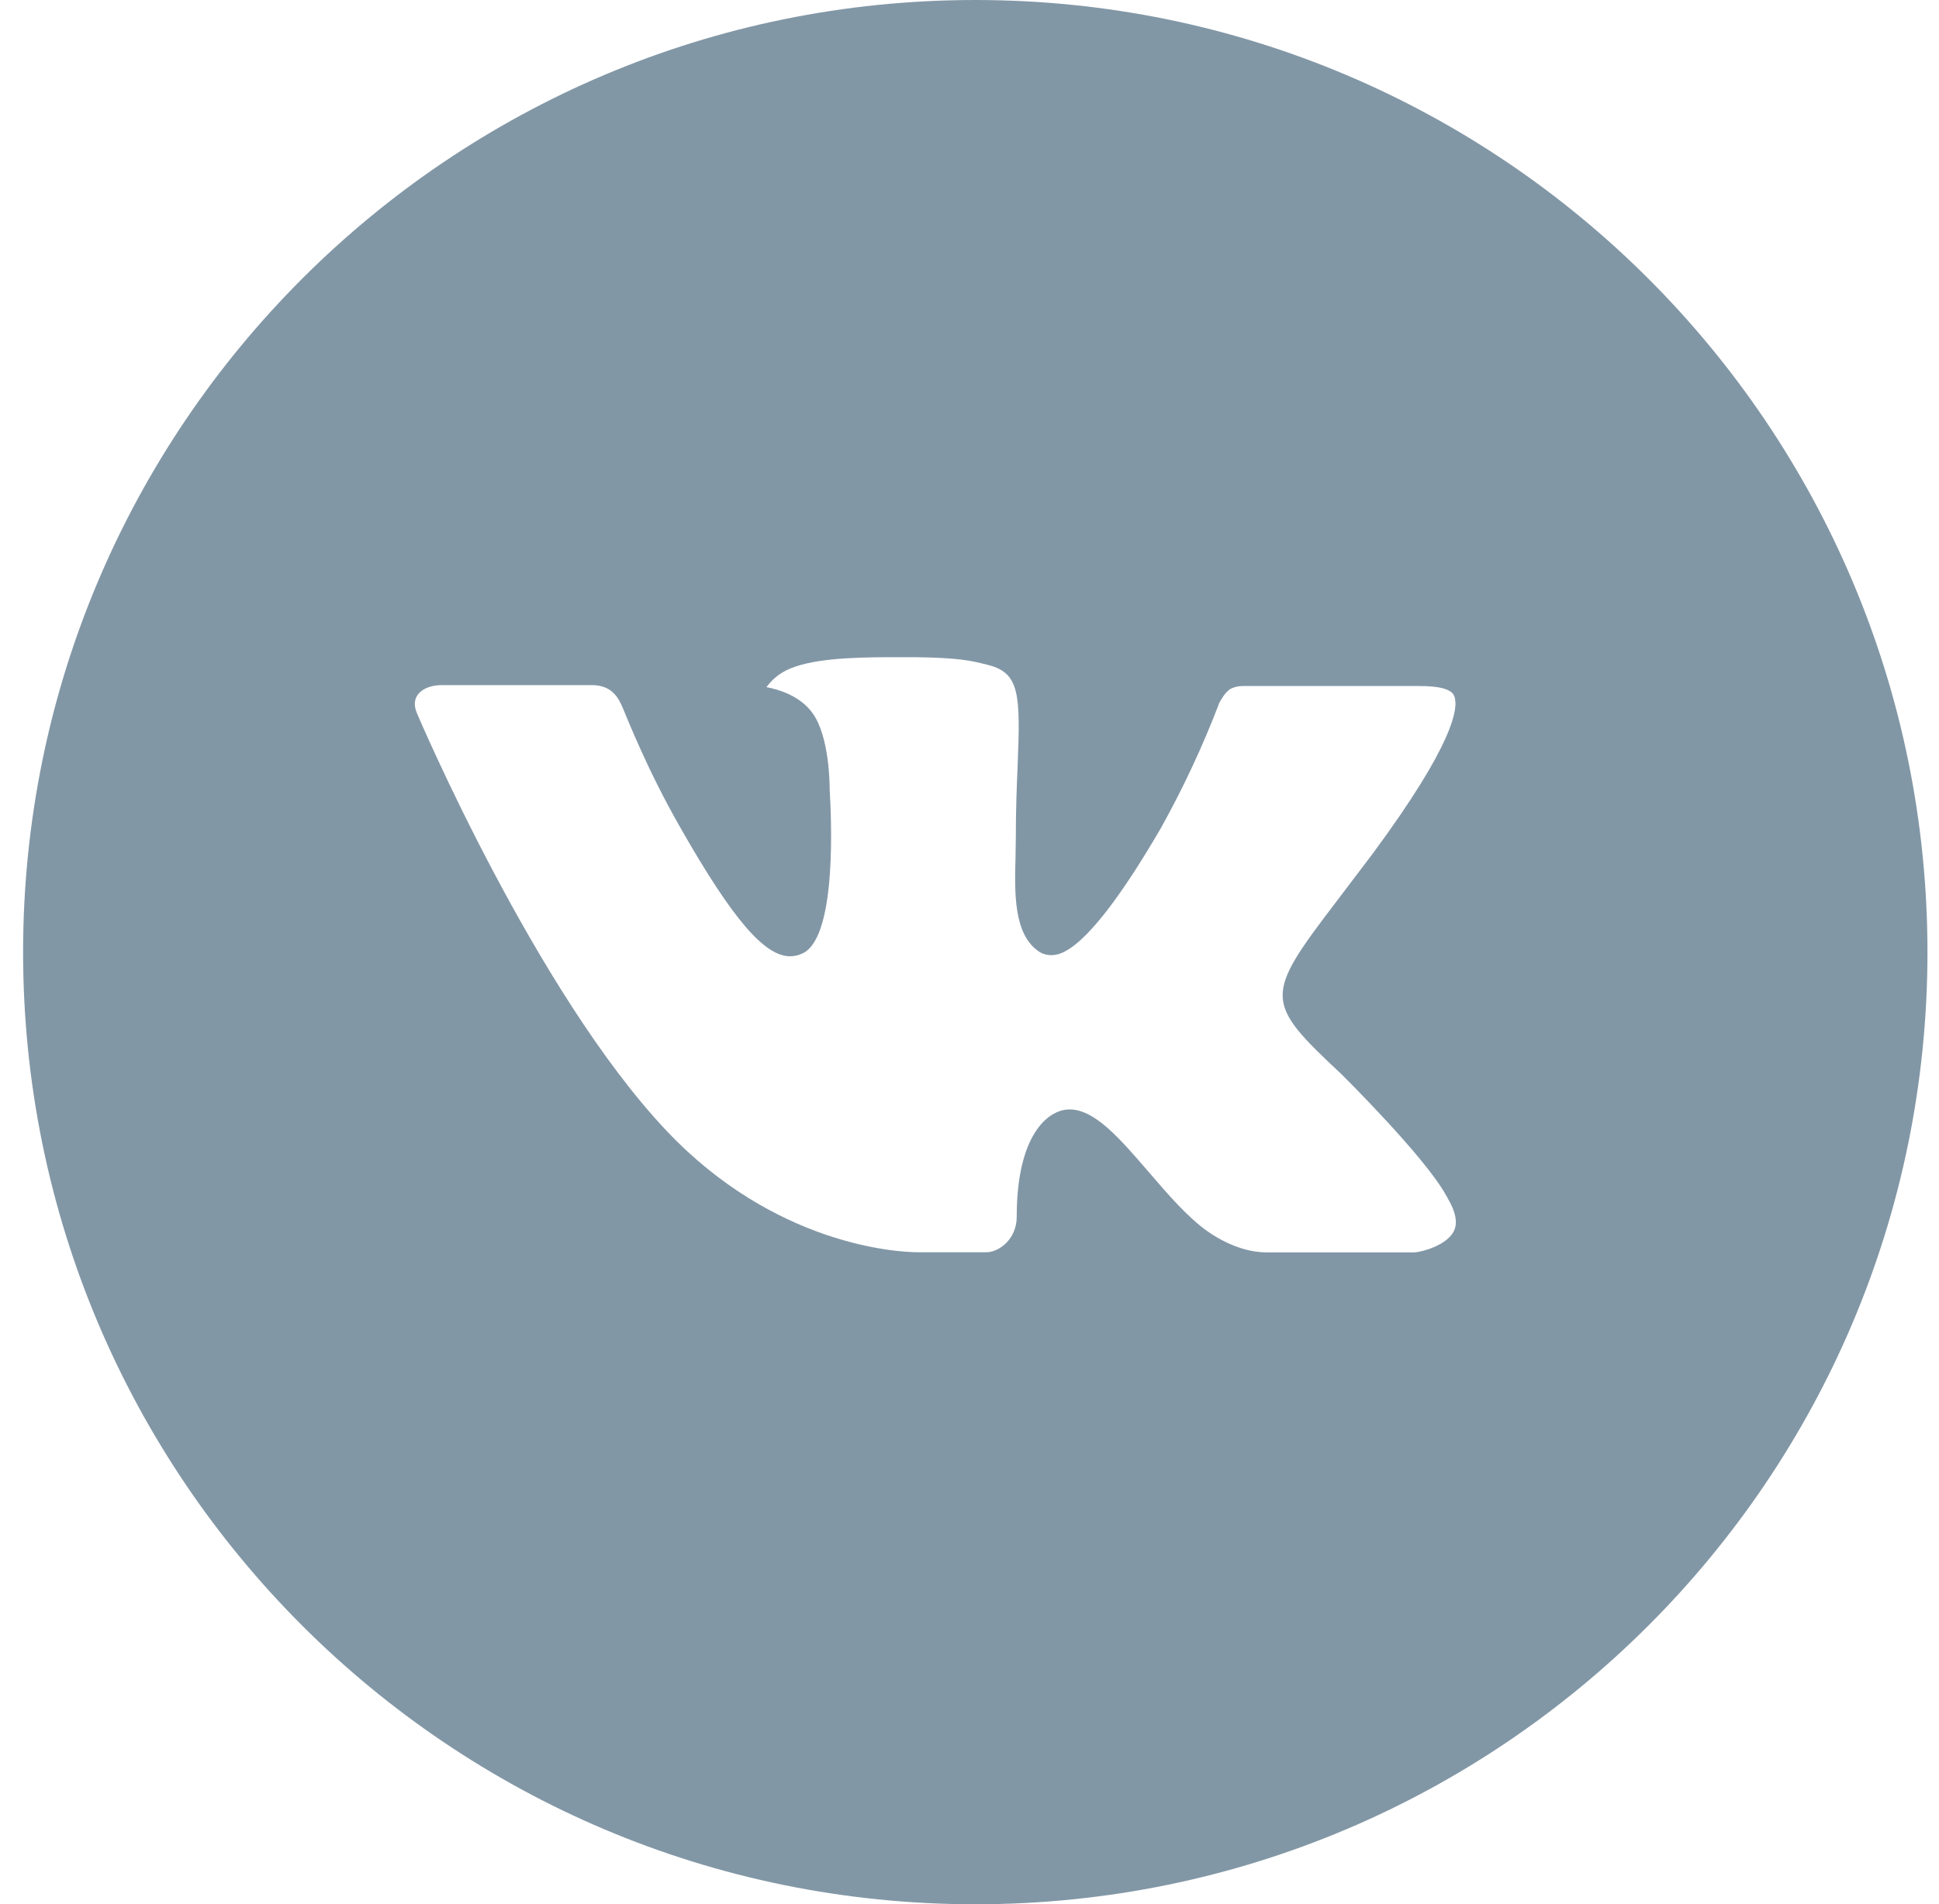 <svg width="56" height="55" viewBox="0 0 56 55" fill="none" xmlns="http://www.w3.org/2000/svg">
<path d="M28.167 0C12.979 0 0.667 12.312 0.667 27.5C0.667 42.688 12.979 55 28.167 55C43.355 55 55.667 42.688 55.667 27.5C55.667 12.312 43.355 0 28.167 0ZM38.743 31.026C38.743 31.026 41.175 33.427 41.773 34.541C41.791 34.564 41.799 34.587 41.805 34.598C42.048 35.008 42.106 35.326 41.985 35.564C41.785 35.959 41.097 36.154 40.862 36.171H36.566C36.268 36.171 35.643 36.094 34.887 35.572C34.306 35.166 33.733 34.498 33.174 33.848C32.34 32.88 31.619 32.043 30.891 32.043C30.799 32.043 30.707 32.058 30.619 32.086C30.069 32.264 29.364 33.049 29.364 35.14C29.364 35.793 28.849 36.168 28.485 36.168H26.517C25.846 36.168 22.354 35.933 19.261 32.671C15.474 28.674 12.065 20.659 12.036 20.585C11.821 20.066 12.265 19.788 12.749 19.788H17.089C17.668 19.788 17.857 20.141 17.989 20.453C18.143 20.817 18.711 22.264 19.642 23.891C21.151 26.543 22.077 27.62 22.819 27.62C22.958 27.619 23.094 27.583 23.217 27.517C24.185 26.979 24.004 23.527 23.962 22.811C23.962 22.676 23.959 21.267 23.463 20.591C23.108 20.101 22.503 19.915 22.137 19.846C22.285 19.641 22.481 19.475 22.707 19.362C23.371 19.029 24.569 18.981 25.758 18.981H26.419C27.708 18.998 28.041 19.081 28.508 19.198C29.453 19.425 29.473 20.035 29.39 22.123C29.364 22.716 29.338 23.387 29.338 24.177C29.338 24.349 29.33 24.532 29.33 24.727C29.301 25.79 29.267 26.996 30.017 27.491C30.115 27.553 30.228 27.585 30.344 27.586C30.604 27.586 31.389 27.586 33.515 23.939C34.17 22.766 34.74 21.546 35.219 20.29C35.262 20.215 35.388 19.986 35.537 19.897C35.647 19.841 35.769 19.813 35.892 19.814H40.994C41.55 19.814 41.931 19.897 42.003 20.112C42.129 20.453 41.98 21.493 39.651 24.647L38.611 26.019C36.5 28.786 36.5 28.927 38.743 31.026Z" fill="#8297A6"/>
</svg>
